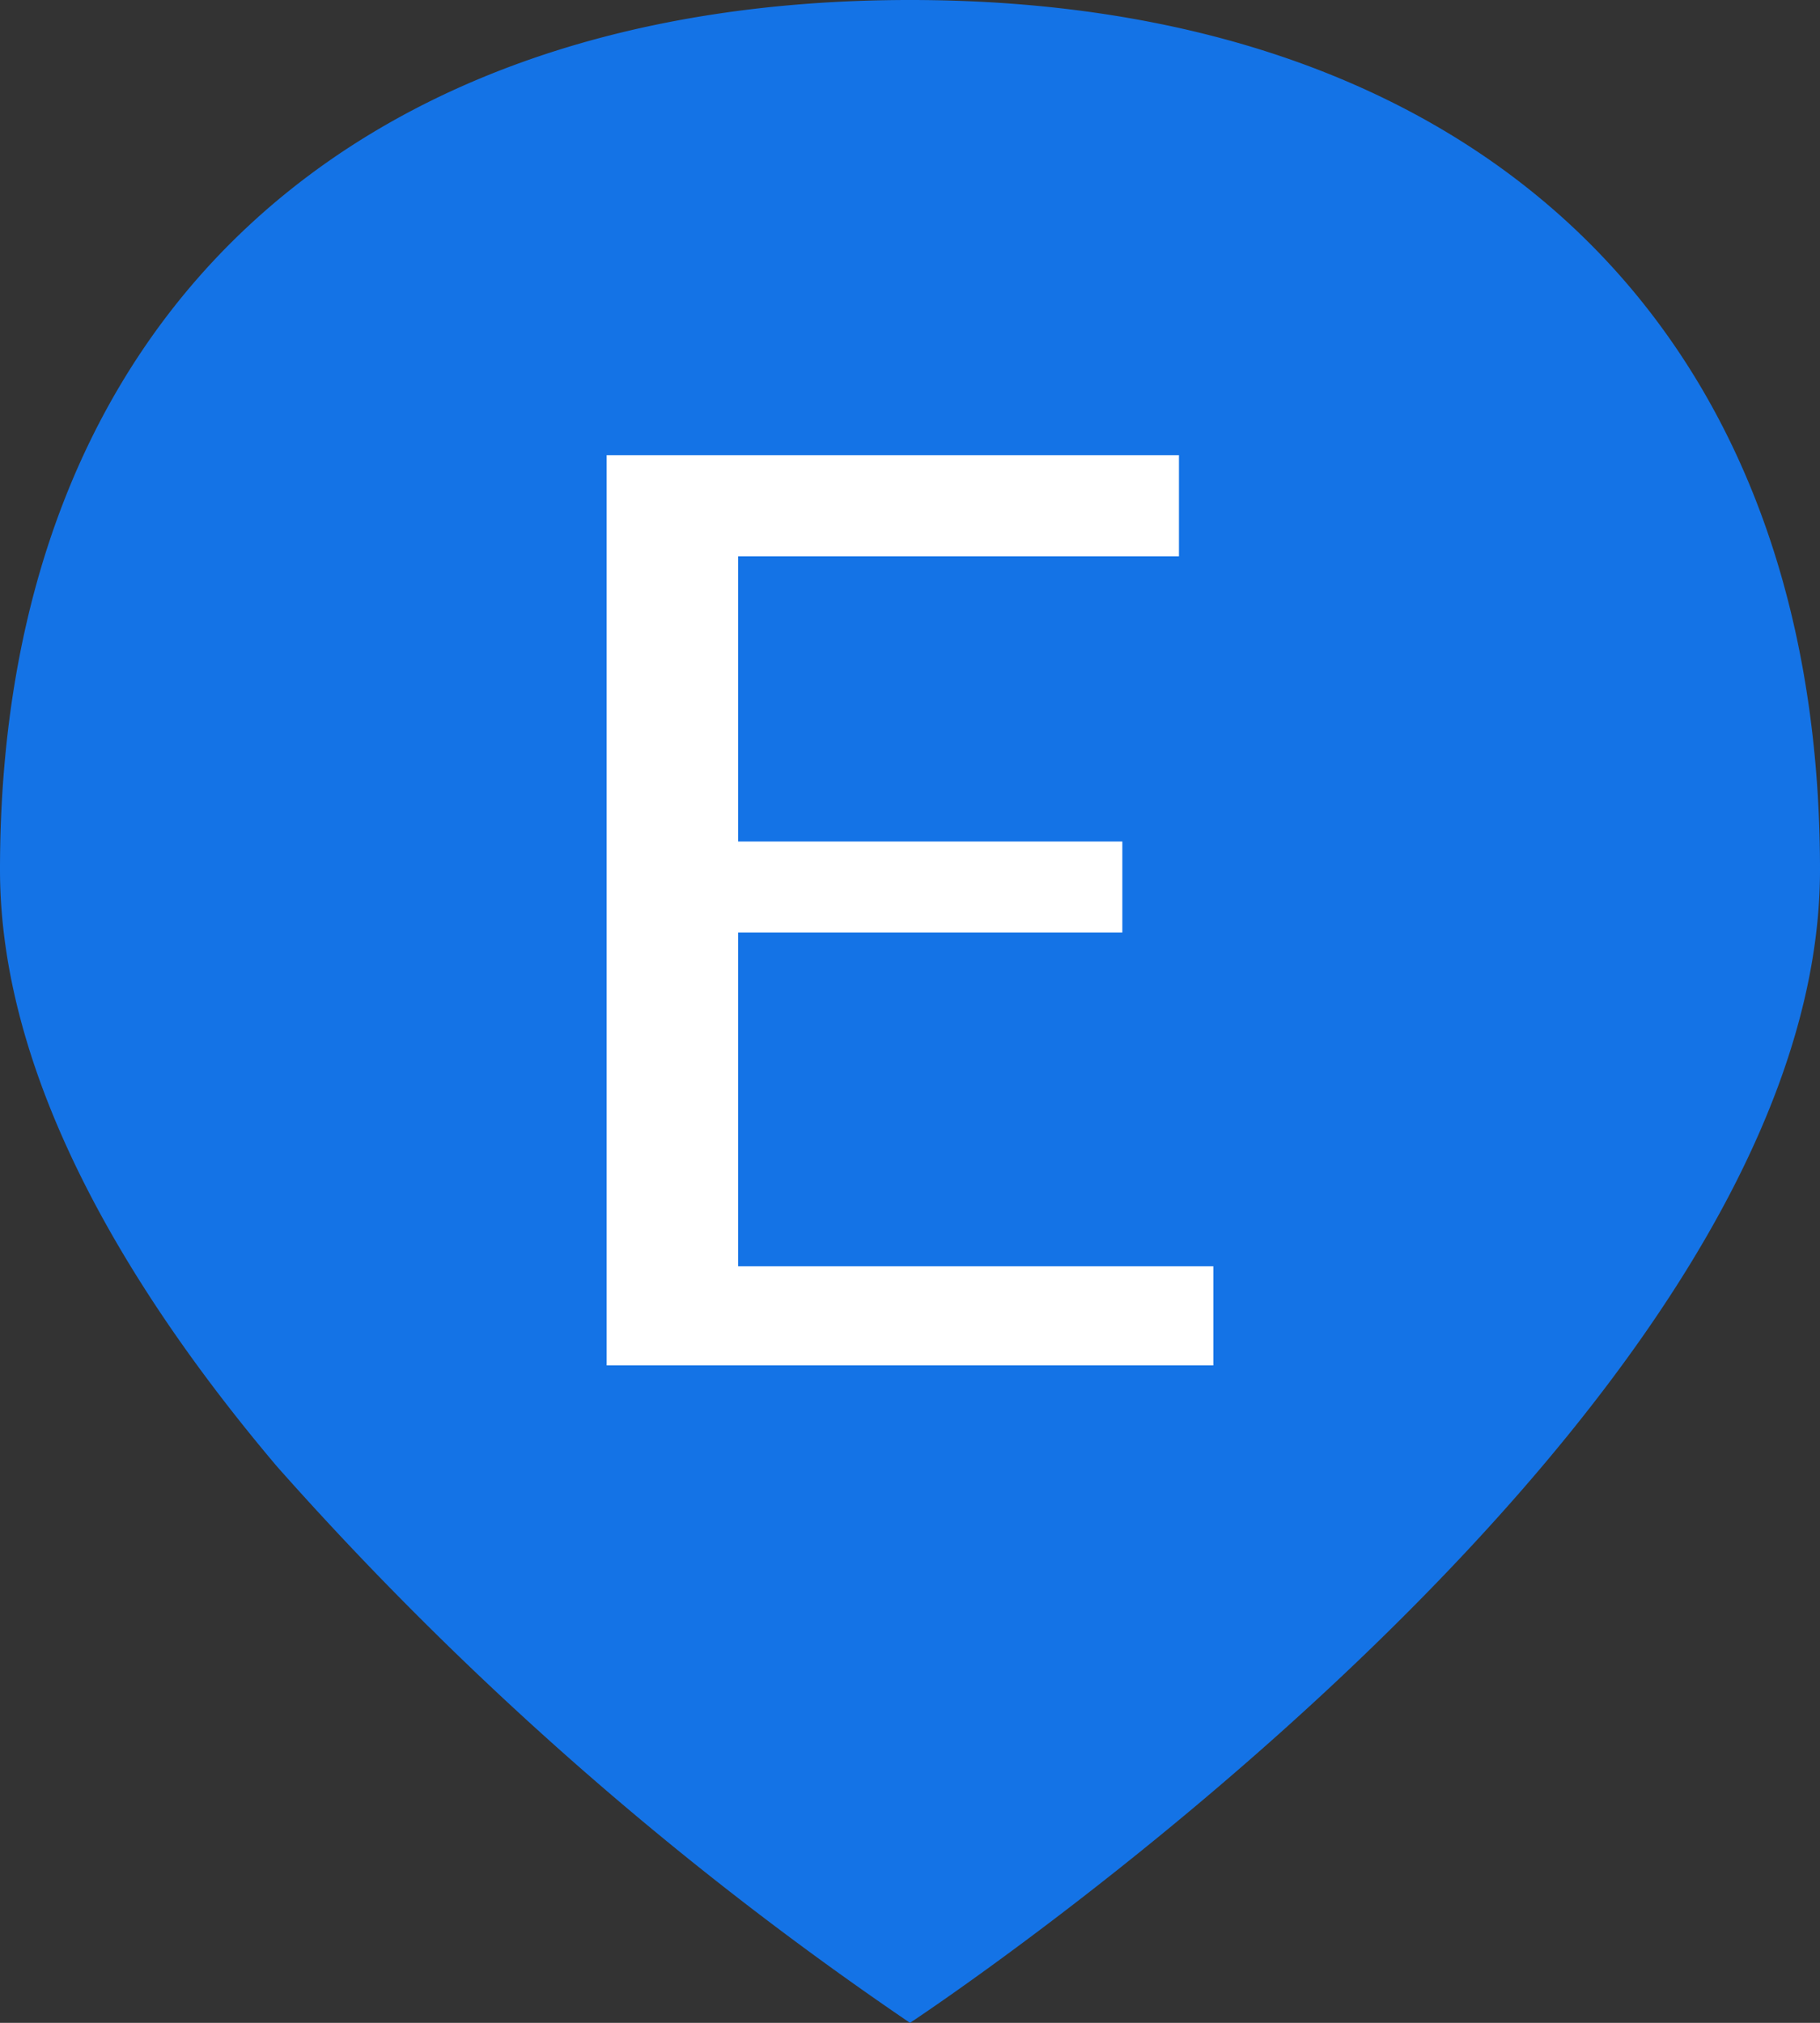 <svg xmlns="http://www.w3.org/2000/svg" viewBox="0 0 90 100"><rect x="0" y="0" width="90" height="100" fill="#333333" stroke="none"/><path d="M45 100s45-29.6 45-57S72.4 0 45 0 0 15.6 0 43c0 10 6 20.4 13.7 29.5A168 168 0 0 0 45 100z" fill="#1473e6"/><path d="M30 67.5v-45h28.3v5H36.5v14.1h19v4.5h-19v16.5H60v4.9z" fill="#fff"/></svg>
